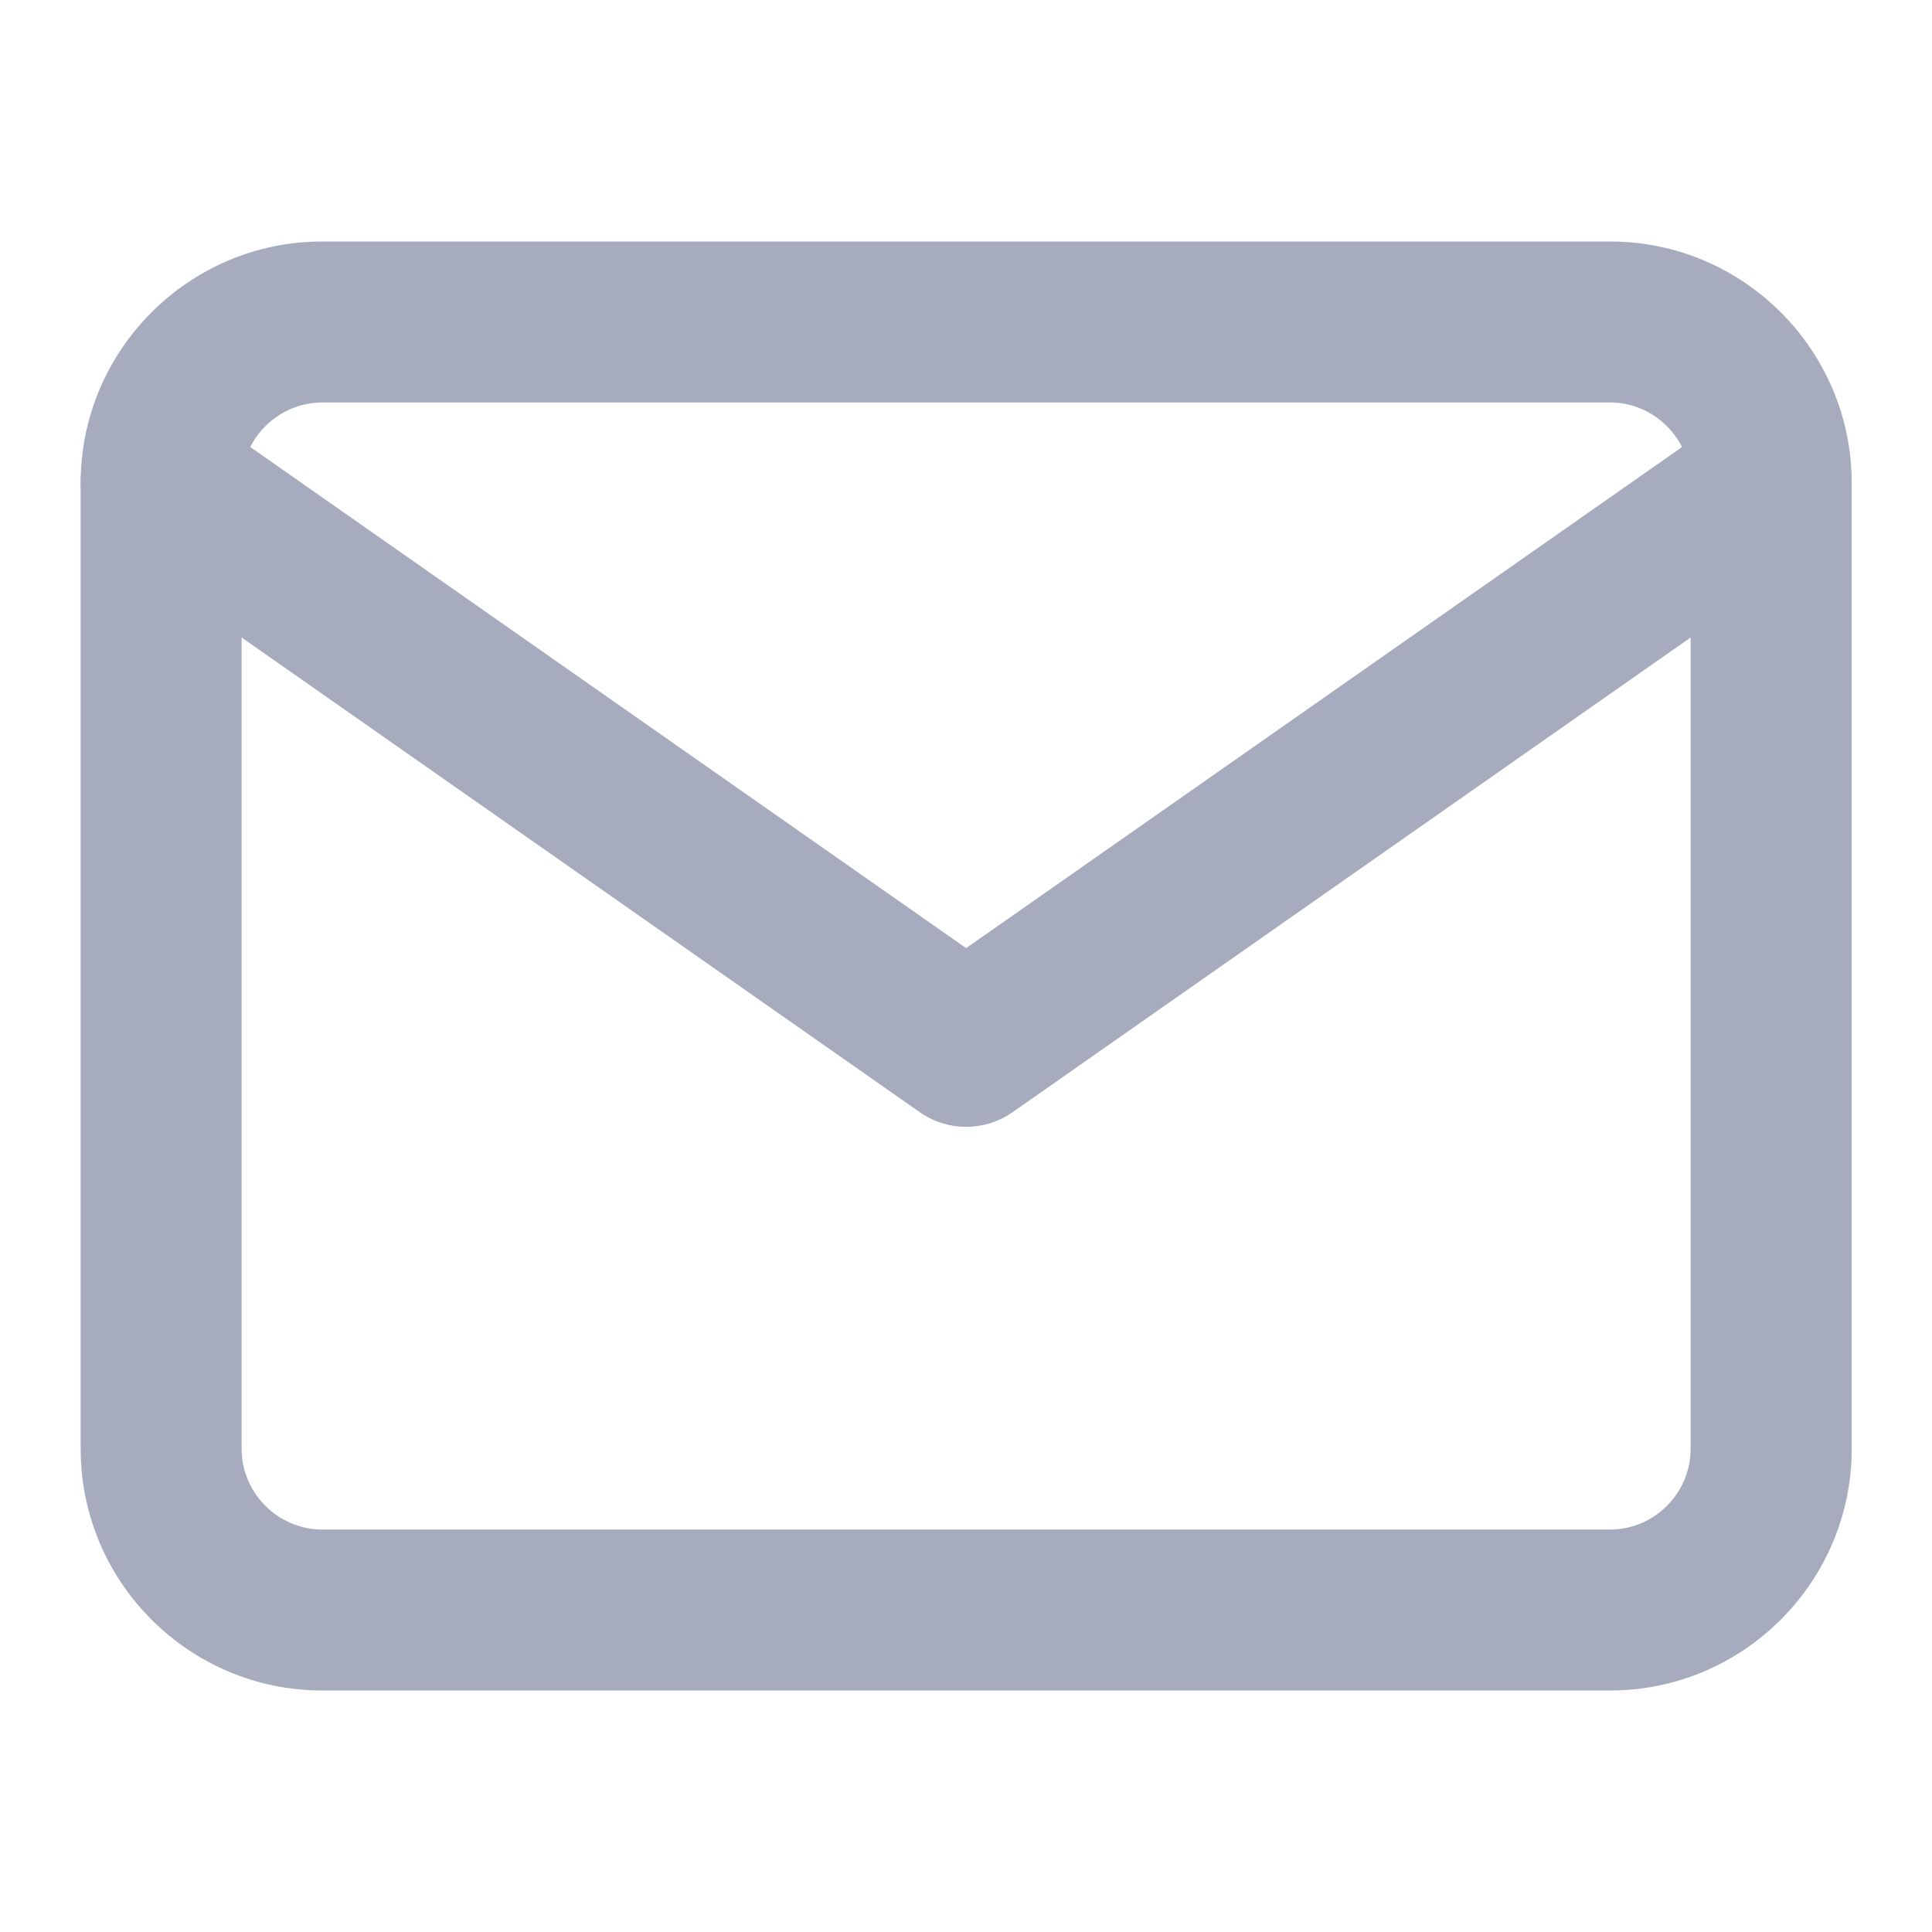 <svg width="16" height="16" viewBox="0 0 16 16" fill="none" xmlns="http://www.w3.org/2000/svg">
<path fill-rule="evenodd" clip-rule="evenodd" d="M2.668 3.333C2.303 3.333 2.001 3.635 2.001 4V12C2.001 12.365 2.303 12.667 2.668 12.667H13.335C13.7 12.667 14.001 12.365 14.001 12V4C14.001 3.635 13.7 3.333 13.335 3.333H2.668ZM0.668 4C0.668 2.898 1.566 2 2.668 2H13.335C14.436 2 15.335 2.898 15.335 4V12C15.335 13.101 14.436 14 13.335 14H2.668C1.566 14 0.668 13.101 0.668 12V4Z" fill="#A6ACBE"/>
<path fill-rule="evenodd" clip-rule="evenodd" d="M0.789 3.616C1 3.315 1.415 3.241 1.717 3.453L8.001 7.852L14.286 3.453C14.587 3.241 15.003 3.315 15.214 3.616C15.425 3.918 15.352 4.334 15.05 4.545L8.384 9.212C8.154 9.372 7.849 9.372 7.619 9.212L0.952 4.545C0.651 4.334 0.577 3.918 0.789 3.616Z" fill="#A6ACBE"/>
</svg>
